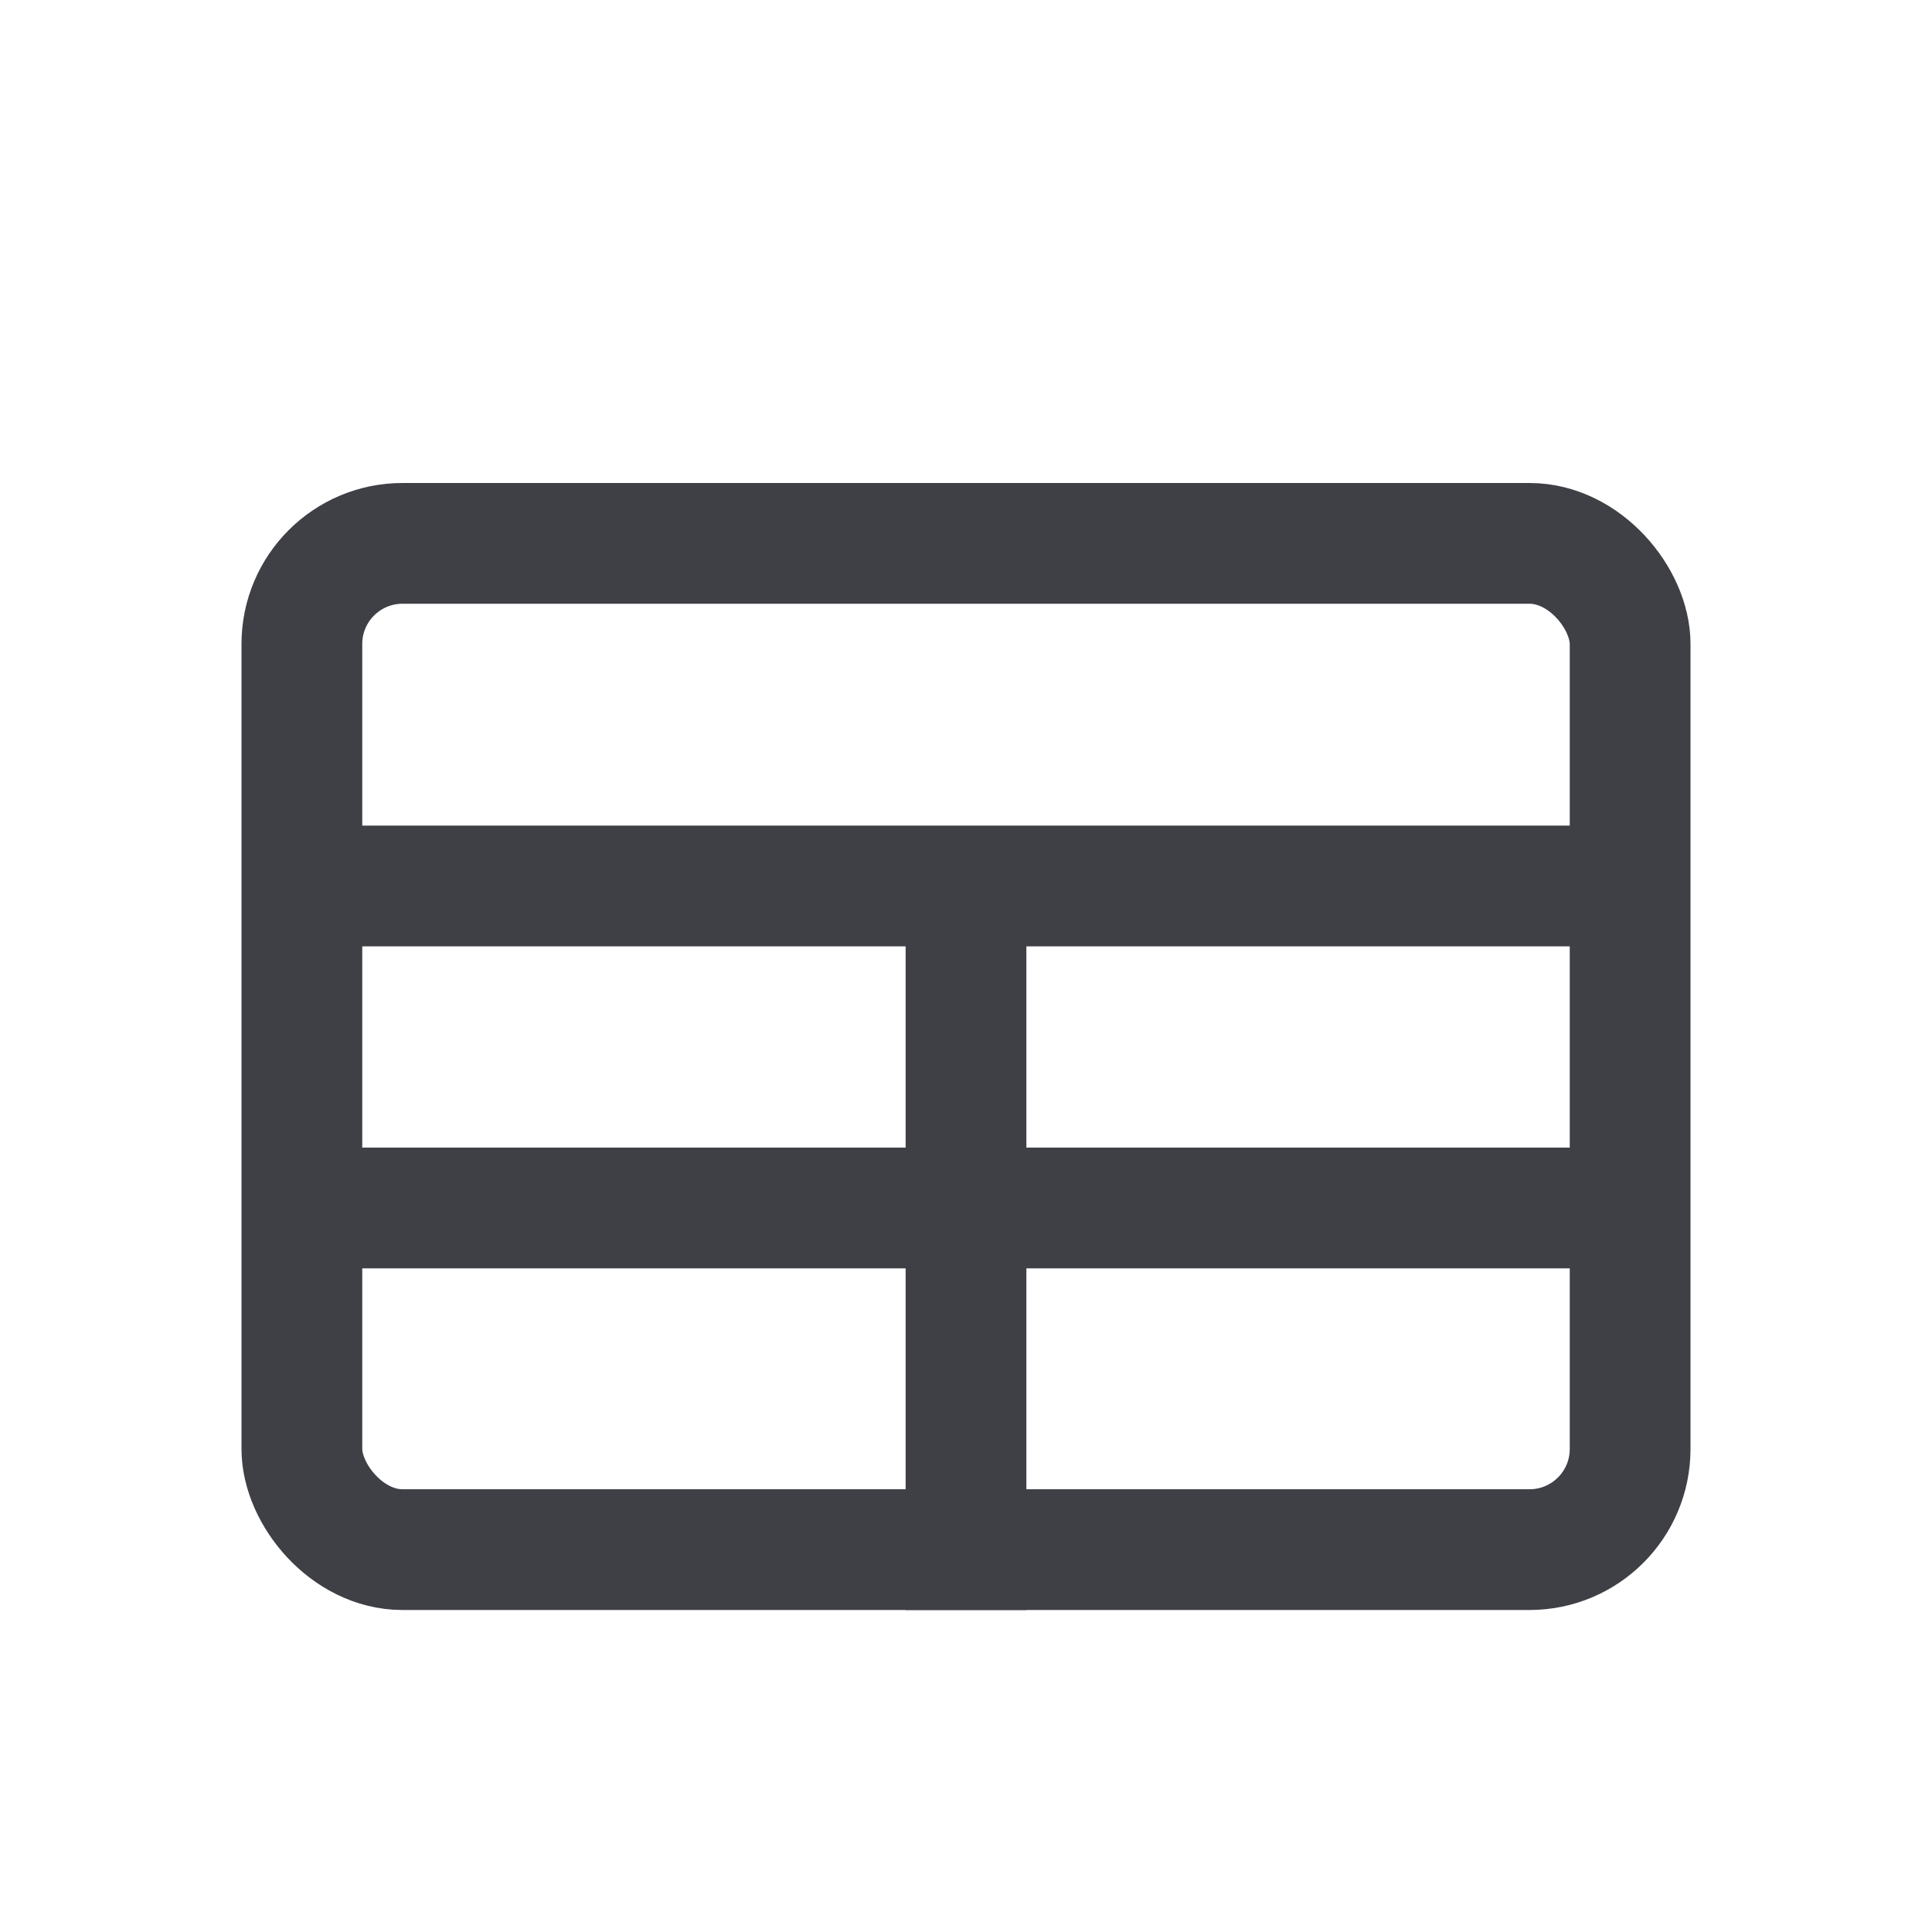 <svg xmlns="http://www.w3.org/2000/svg" width="24" height="24" viewBox="0 0 24 24">
    <path style="fill:none" d="M0 0h24v24H0z"/>
    <g data-name="사각형 2046" transform="translate(3 6)" style="stroke:#3f3f46;stroke-width:1.5px;fill:none">
        <rect width="18" height="14" rx="2" style="stroke:none"/>
        <rect x=".75" y=".75" width="16.5" height="12.5" rx="1.25" style="fill:none"/>
    </g>
    <path data-name="패스 42456" d="M248.75 383.006h15.659" transform="translate(-244.628 -372)" style="stroke:#3f3f46;stroke-width:1.5px;fill:none"/>
    <path data-name="패스 42457" d="M248.75 383.006h15.659" transform="translate(-244.628 -368)" style="stroke:#3f3f46;stroke-width:1.5px;fill:none"/>
    <path data-name="패스 42458" d="M248.75 383.006h8.994" transform="rotate(-90 -51.128 319.878)" style="stroke:#3f3f46;stroke-width:1.5px;fill:none"/>
</svg>
